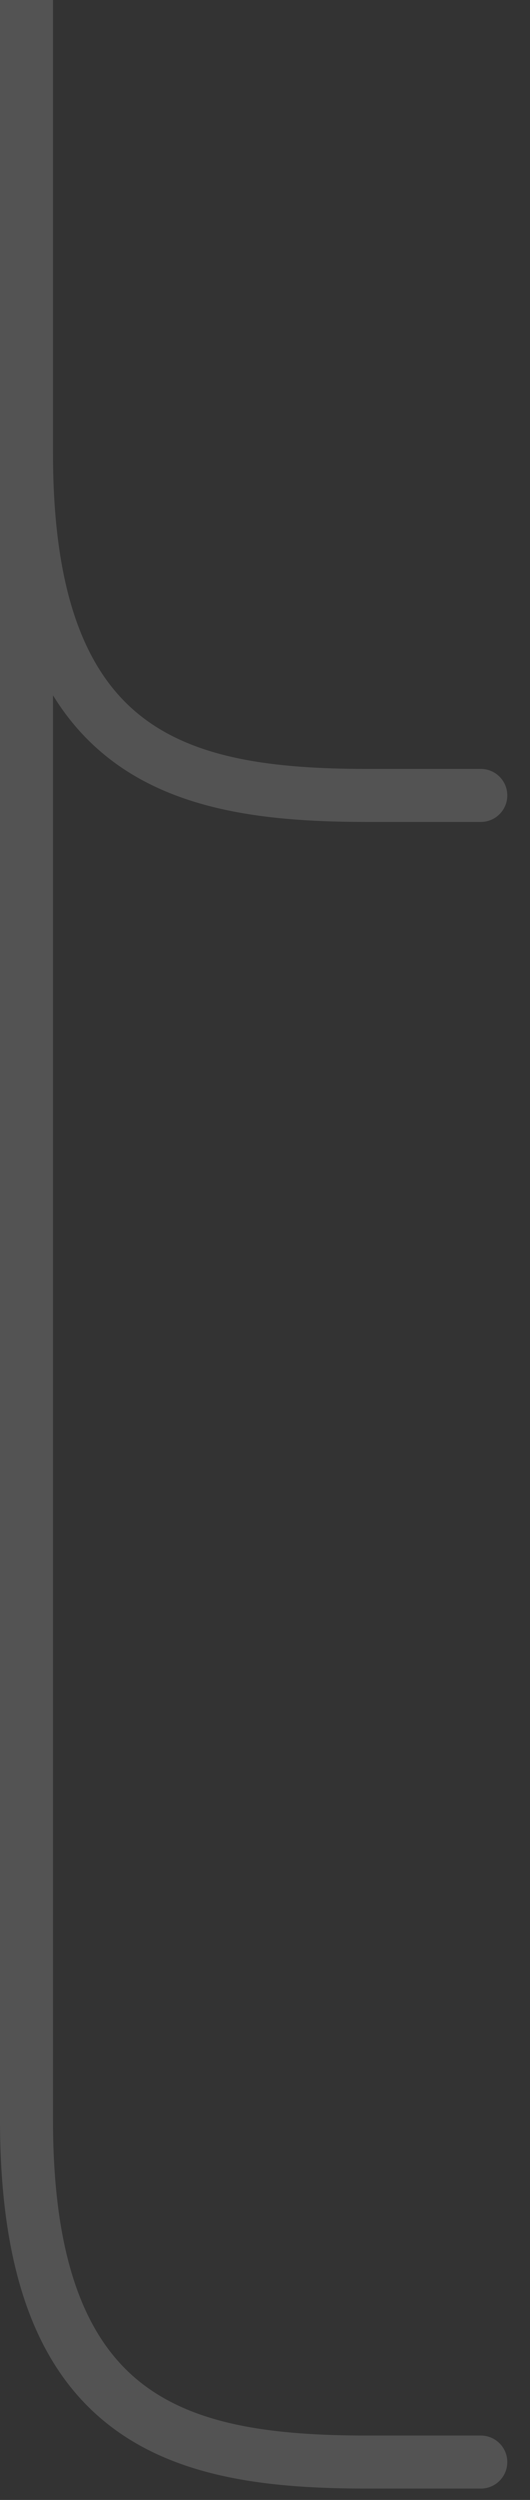 <svg width="14" height="66" viewBox="0 0 14 66" fill="none" xmlns="http://www.w3.org/2000/svg">
<rect x="0" y="0" width="14" height="66" fill="#333333" stroke="none"/>
<path fill-rule="evenodd" clip-rule="evenodd" d="M-3.03984e-06 0V11V11.968V55.968C-3.03984e-06 60.069 1.026 62.589 2.896 64.037C4.724 65.453 7.192 65.7 9.7 65.7H12.7C13.087 65.7 13.4 65.387 13.4 65C13.4 64.613 13.087 64.3 12.7 64.3H9.7C7.208 64.3 5.176 64.031 3.754 62.93C2.374 61.862 1.4 59.867 1.4 55.968V18.357C1.813 19.031 2.314 19.586 2.896 20.037C4.724 21.453 7.192 21.7 9.7 21.7H12.7C13.087 21.7 13.4 21.387 13.4 21C13.4 20.613 13.087 20.3 12.7 20.3H9.7C7.208 20.3 5.176 20.031 3.754 18.93C2.374 17.862 1.4 15.867 1.4 11.968V11V0H-3.03984e-06Z" fill="white" fill-opacity="0.16"/>
</svg>
